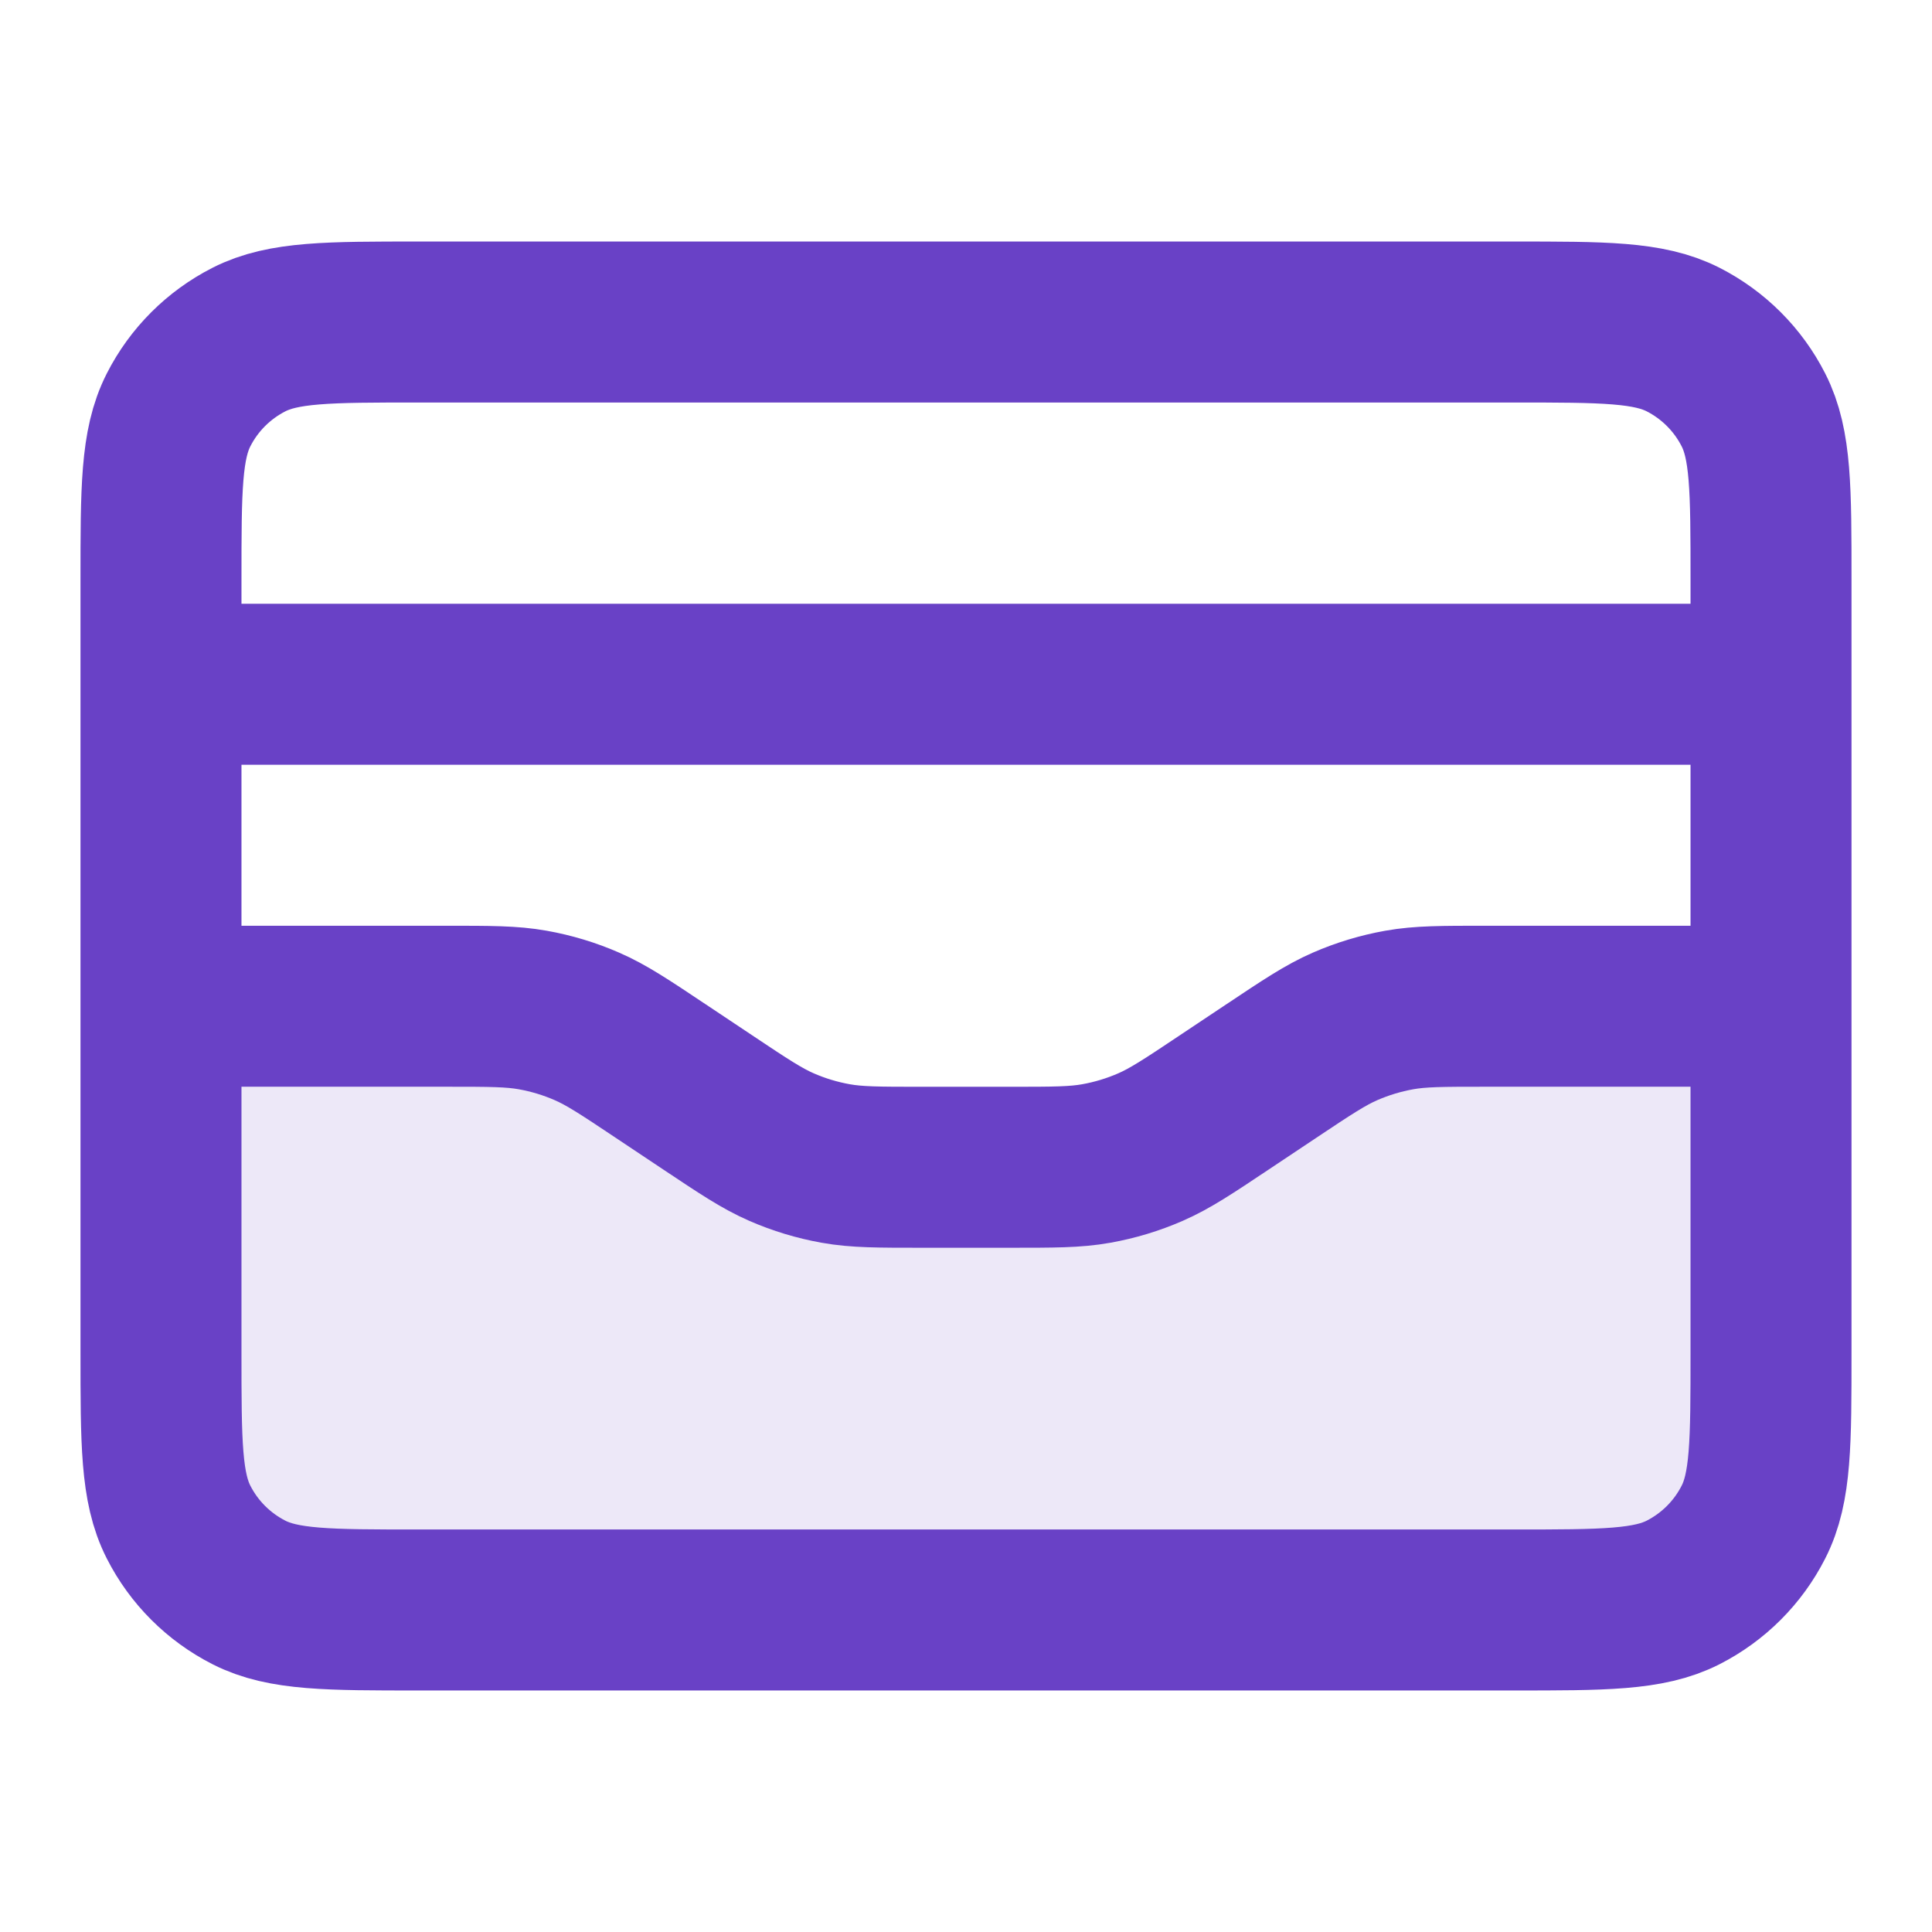 <svg width="40" height="40" viewBox="0 0 40 40" fill="none" xmlns="http://www.w3.org/2000/svg">
<path opacity="0.12" d="M3.333 20.833H9.245C10.145 20.833 10.595 20.833 11.03 20.911C11.417 20.98 11.794 21.094 12.153 21.251C12.559 21.428 12.933 21.677 13.682 22.177L14.651 22.823C15.4 23.323 15.775 23.572 16.18 23.749C16.54 23.906 16.917 24.02 17.303 24.089C17.739 24.167 18.189 24.167 19.089 24.167H20.911C21.812 24.167 22.262 24.167 22.697 24.089C23.083 24.02 23.46 23.906 23.82 23.749C24.225 23.572 24.6 23.323 25.349 22.823L26.318 22.177C27.067 21.677 27.442 21.428 27.847 21.251C28.207 21.094 28.584 20.98 28.97 20.911C29.405 20.833 29.855 20.833 30.756 20.833H36.667V28C36.667 29.867 36.667 30.8 36.303 31.513C35.984 32.141 35.474 32.651 34.847 32.97C34.134 33.333 33.2 33.333 31.334 33.333H8.667C6.8 33.333 5.867 33.333 5.154 32.97C4.526 32.651 4.016 32.141 3.697 31.513C3.333 30.8 3.333 29.867 3.333 28V20.833Z" fill="#6941C6"/>
<path d="M36.667 14.167H3.333M3.333 20.833H9.245C10.145 20.833 10.595 20.833 11.03 20.911C11.417 20.98 11.794 21.094 12.153 21.251C12.559 21.428 12.933 21.677 13.682 22.177L14.651 22.823C15.4 23.323 15.775 23.572 16.18 23.749C16.54 23.906 16.917 24.02 17.303 24.089C17.739 24.167 18.189 24.167 19.089 24.167H20.911C21.812 24.167 22.262 24.167 22.697 24.089C23.083 24.02 23.46 23.906 23.82 23.749C24.225 23.572 24.6 23.323 25.349 22.823L26.318 22.177C27.067 21.677 27.442 21.428 27.847 21.251C28.207 21.094 28.584 20.98 28.97 20.911C29.405 20.833 29.855 20.833 30.756 20.833H36.667M3.333 12L3.333 28C3.333 29.867 3.333 30.8 3.697 31.513C4.016 32.141 4.526 32.65 5.154 32.97C5.867 33.333 6.8 33.333 8.667 33.333L31.334 33.333C33.2 33.333 34.134 33.333 34.847 32.97C35.474 32.65 35.984 32.141 36.303 31.513C36.667 30.8 36.667 29.867 36.667 28V12C36.667 10.133 36.667 9.2 36.303 8.487C35.984 7.859 35.474 7.35 34.847 7.03C34.134 6.667 33.2 6.667 31.334 6.667L8.667 6.667C6.8 6.667 5.867 6.667 5.154 7.03C4.526 7.35 4.016 7.859 3.697 8.487C3.333 9.2 3.333 10.133 3.333 12Z" stroke="#6941C6" stroke-width="3.333" stroke-linecap="round" stroke-linejoin="round"/>
</svg>
